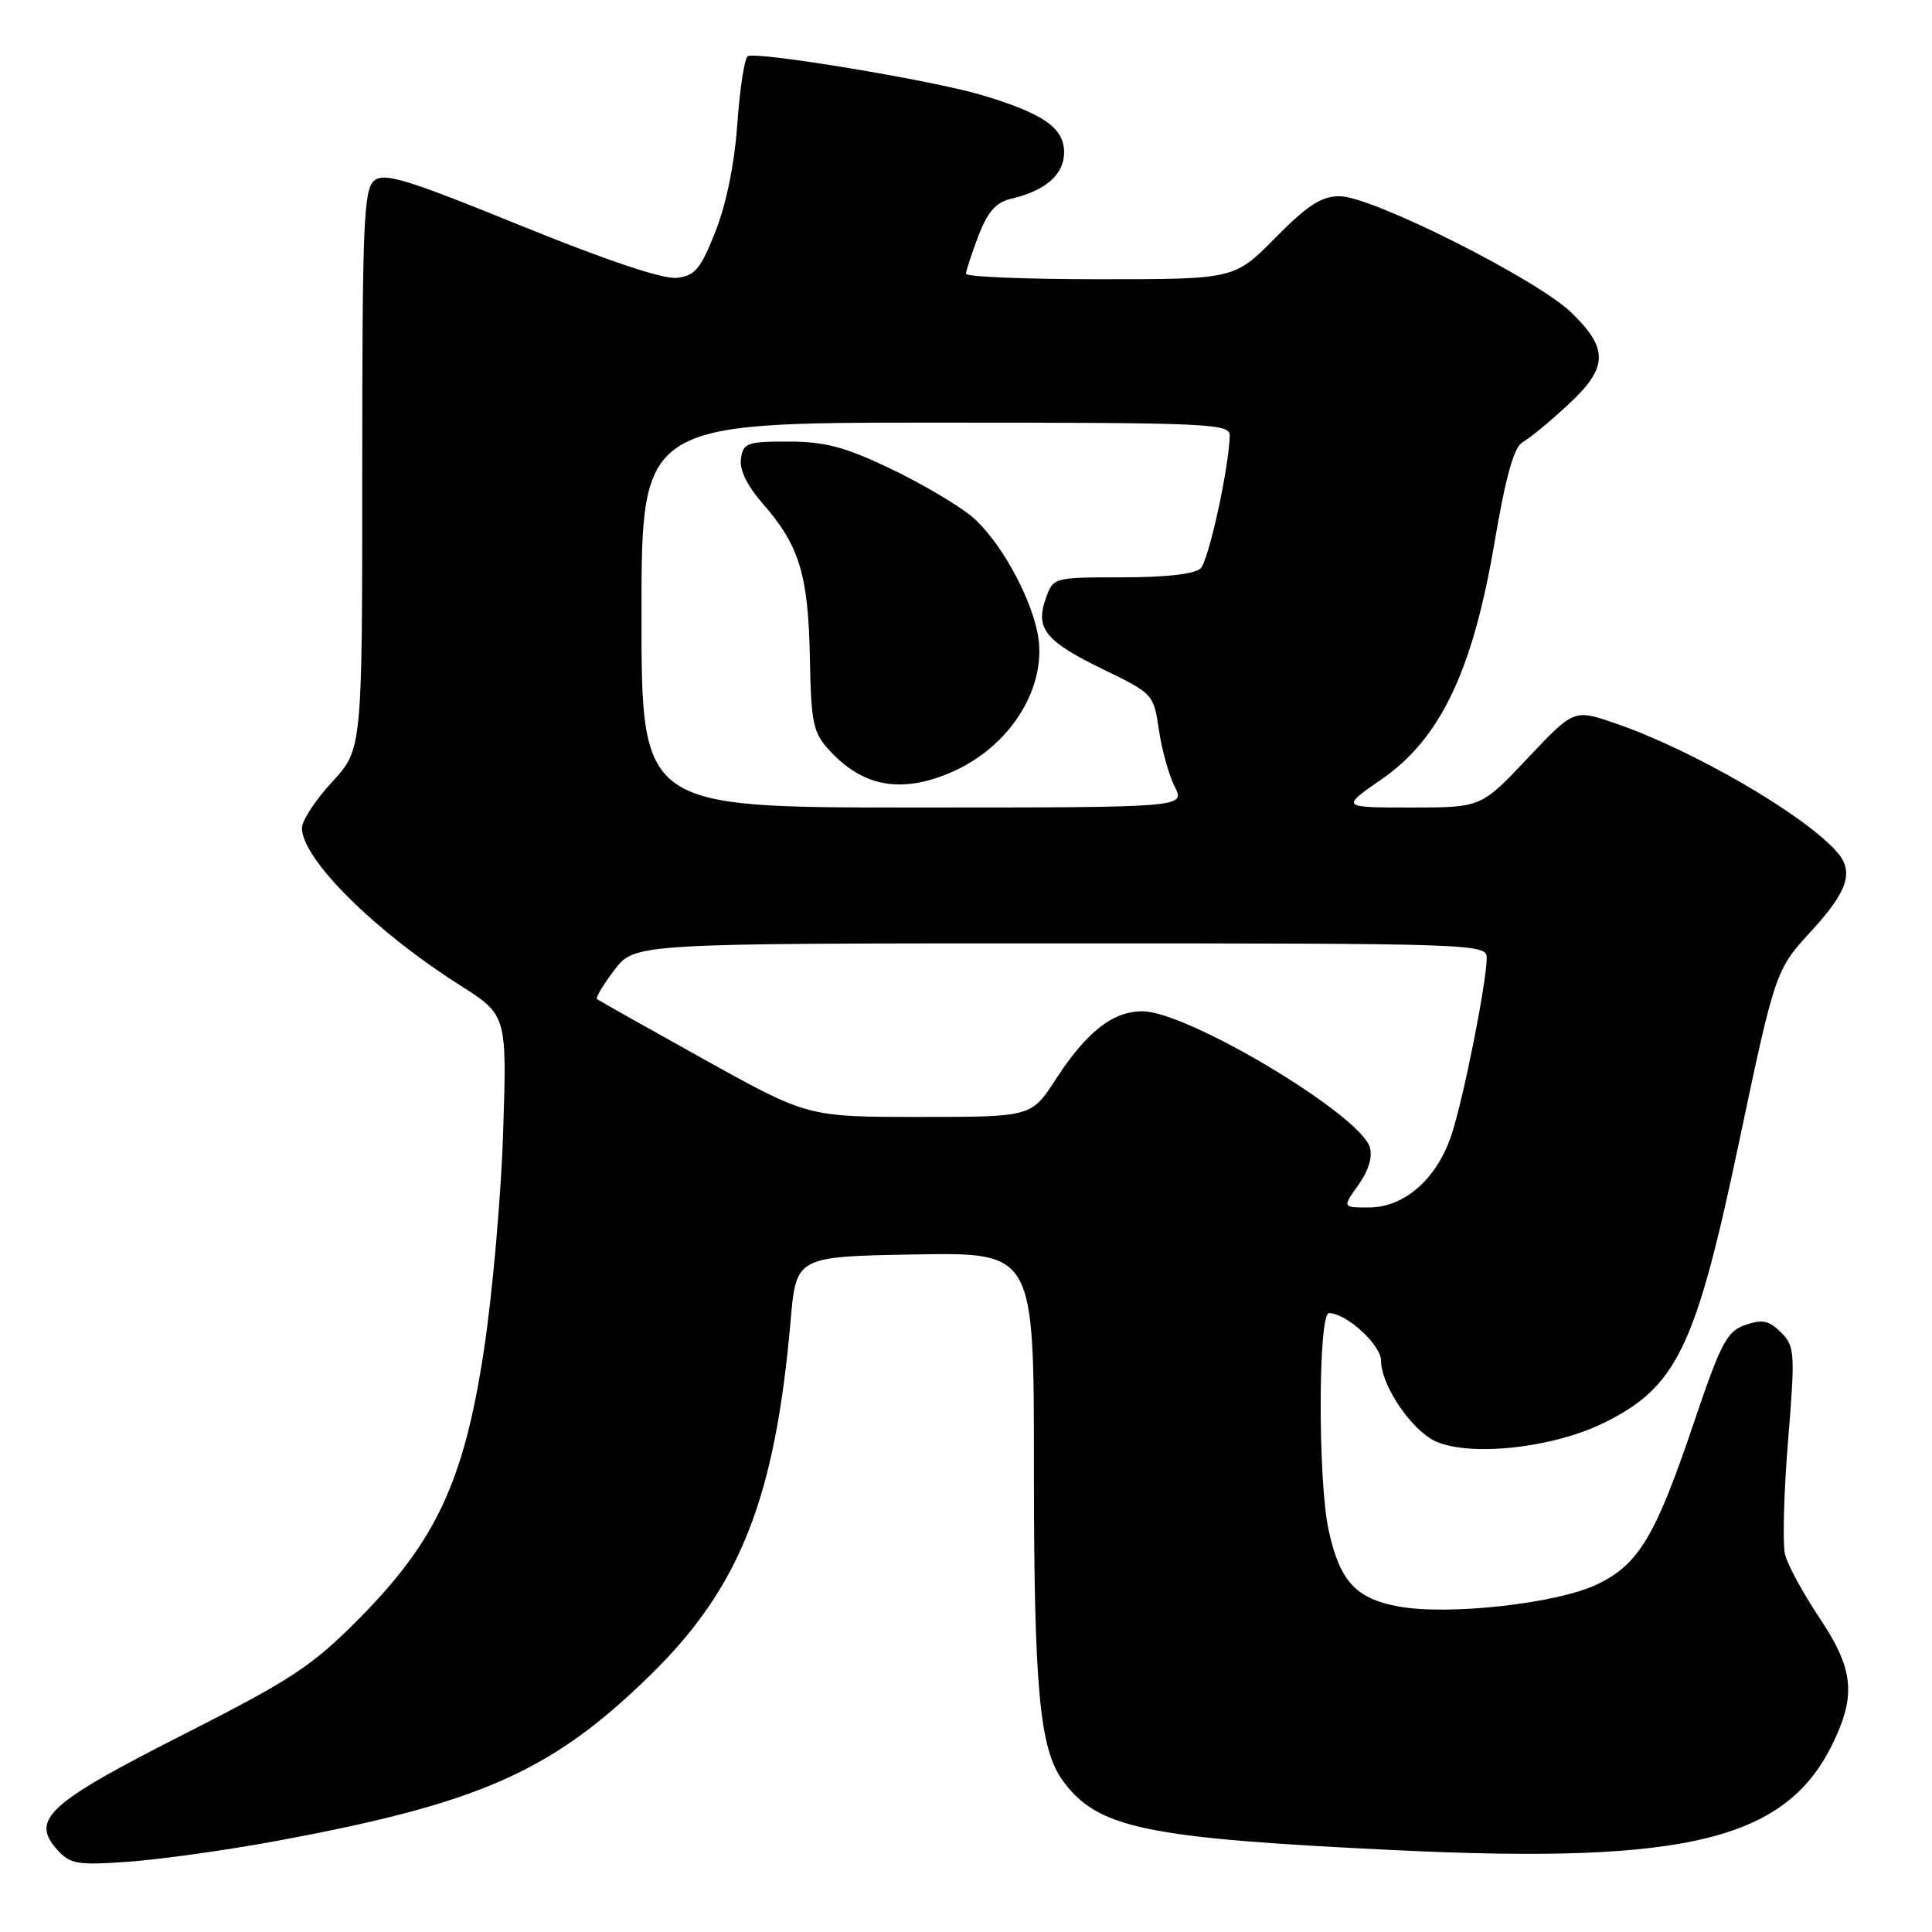 <?xml version="1.0" encoding="UTF-8" standalone="no"?>
<!DOCTYPE svg PUBLIC "-//W3C//DTD SVG 1.1//EN" "http://www.w3.org/Graphics/SVG/1.1/DTD/svg11.dtd" >
<svg xmlns="http://www.w3.org/2000/svg" xmlns:xlink="http://www.w3.org/1999/xlink" version="1.1" viewBox="0 0 256 256">
 <g >
 <path fill="currentColor"
d=" M 36.00 244.05 C 63.50 239.01 73.04 234.81 86.19 221.94 C 98.05 210.34 102.71 198.56 104.76 175.00 C 105.50 166.50 105.50 166.50 121.25 166.22 C 137.00 165.95 137.00 165.95 137.00 194.34 C 137.00 223.80 137.74 231.77 140.86 236.00 C 145.49 242.27 151.73 243.57 185.00 245.16 C 223.97 247.03 236.97 243.75 243.10 230.50 C 245.94 224.38 245.51 221.00 241.08 214.36 C 238.92 211.13 236.88 207.37 236.53 205.99 C 236.19 204.62 236.36 197.87 236.92 191.00 C 237.88 179.21 237.83 178.39 235.99 176.55 C 234.41 174.97 233.51 174.78 231.27 175.56 C 228.82 176.40 228.03 177.90 224.40 188.65 C 219.34 203.61 217.15 207.26 211.66 209.92 C 206.38 212.48 191.88 214.09 185.27 212.86 C 179.62 211.81 177.51 209.49 176.04 202.70 C 174.62 196.14 174.66 174.00 176.10 174.00 C 178.40 174.00 183.00 178.20 183.00 180.32 C 183.01 183.26 186.32 188.51 189.48 190.58 C 193.40 193.15 205.18 192.12 212.43 188.58 C 222.20 183.80 224.69 178.64 230.48 151.12 C 235.15 128.95 235.31 128.47 239.84 123.55 C 244.89 118.08 245.74 115.48 243.34 112.81 C 238.87 107.82 224.24 99.35 214.05 95.85 C 208.56 93.96 208.56 93.96 202.41 100.48 C 196.26 107.00 196.26 107.00 186.96 107.00 C 177.66 107.00 177.66 107.00 183.08 103.25 C 190.85 97.87 195.13 88.91 198.01 72.00 C 199.52 63.11 200.60 59.24 201.76 58.59 C 202.66 58.09 205.33 55.90 207.69 53.71 C 213.09 48.74 213.20 46.27 208.25 41.45 C 203.67 37.00 181.79 26.00 177.51 26.00 C 175.10 26.00 173.24 27.20 169.00 31.50 C 163.57 37.00 163.57 37.00 145.78 37.00 C 136.00 37.00 128.00 36.68 128.00 36.28 C 128.00 35.89 128.74 33.63 129.64 31.27 C 130.85 28.10 131.97 26.81 133.89 26.36 C 138.52 25.30 141.00 23.14 141.00 20.19 C 141.00 16.93 138.23 15.02 130.00 12.57 C 123.42 10.62 100.18 6.77 99.08 7.45 C 98.65 7.72 98.03 11.74 97.70 16.40 C 97.34 21.63 96.23 27.08 94.80 30.68 C 92.83 35.66 92.09 36.55 89.67 36.82 C 87.88 37.03 80.31 34.49 69.00 29.89 C 53.88 23.74 50.91 22.83 49.58 23.94 C 48.19 25.08 48.00 29.79 48.00 62.26 C 48.00 99.28 48.00 99.28 44.00 103.62 C 41.80 106.00 40.00 108.75 40.01 109.73 C 40.03 113.82 49.63 123.37 60.92 130.53 C 67.17 134.50 67.17 134.50 66.67 150.00 C 66.40 158.53 65.24 171.57 64.11 179.00 C 61.47 196.29 57.77 204.20 47.50 214.56 C 41.32 220.79 38.59 222.58 24.19 229.89 C 6.36 238.93 3.99 241.11 7.59 245.11 C 9.31 247.01 10.25 247.17 17.00 246.69 C 21.12 246.39 29.68 245.21 36.00 244.05 Z  M 180.00 157.00 C 181.35 155.11 181.90 153.26 181.50 152.00 C 180.11 147.62 157.34 134.01 151.38 134.00 C 147.44 134.00 143.97 136.73 139.88 143.03 C 136.66 148.00 136.66 148.00 121.84 148.00 C 107.01 148.00 107.01 148.00 93.25 140.35 C 85.69 136.14 79.32 132.56 79.11 132.38 C 78.90 132.20 79.93 130.47 81.41 128.53 C 84.10 125.00 84.10 125.00 140.55 125.00 C 195.23 125.00 197.00 125.06 197.00 126.89 C 197.00 130.06 194.00 145.21 192.38 150.22 C 190.47 156.15 186.13 160.00 181.36 160.00 C 177.86 160.00 177.86 160.00 180.00 157.00 Z  M 85.00 81.50 C 85.00 56.00 85.00 56.00 124.00 56.00 C 160.50 56.00 163.00 56.11 162.95 57.75 C 162.81 62.16 160.16 74.24 159.09 75.31 C 158.34 76.06 154.48 76.50 148.73 76.50 C 139.59 76.50 139.56 76.51 138.57 79.30 C 137.15 83.30 138.52 84.98 146.23 88.72 C 152.78 91.90 152.88 92.00 153.56 96.72 C 153.95 99.35 154.89 102.74 155.66 104.25 C 157.05 107.00 157.05 107.00 121.03 107.00 C 85.00 107.00 85.00 107.00 85.00 81.50 Z  M 125.78 102.45 C 133.91 99.06 138.99 90.86 137.44 83.67 C 136.32 78.48 132.32 71.45 128.80 68.47 C 126.98 66.94 122.12 64.07 118.00 62.10 C 111.99 59.23 109.31 58.52 104.50 58.51 C 99.01 58.50 98.47 58.69 98.18 60.78 C 97.97 62.25 99.00 64.37 101.05 66.71 C 105.90 72.24 107.09 76.10 107.31 87.02 C 107.48 95.97 107.72 97.08 110.00 99.53 C 114.36 104.22 119.33 105.14 125.78 102.45 Z "/>
</g>
</svg>